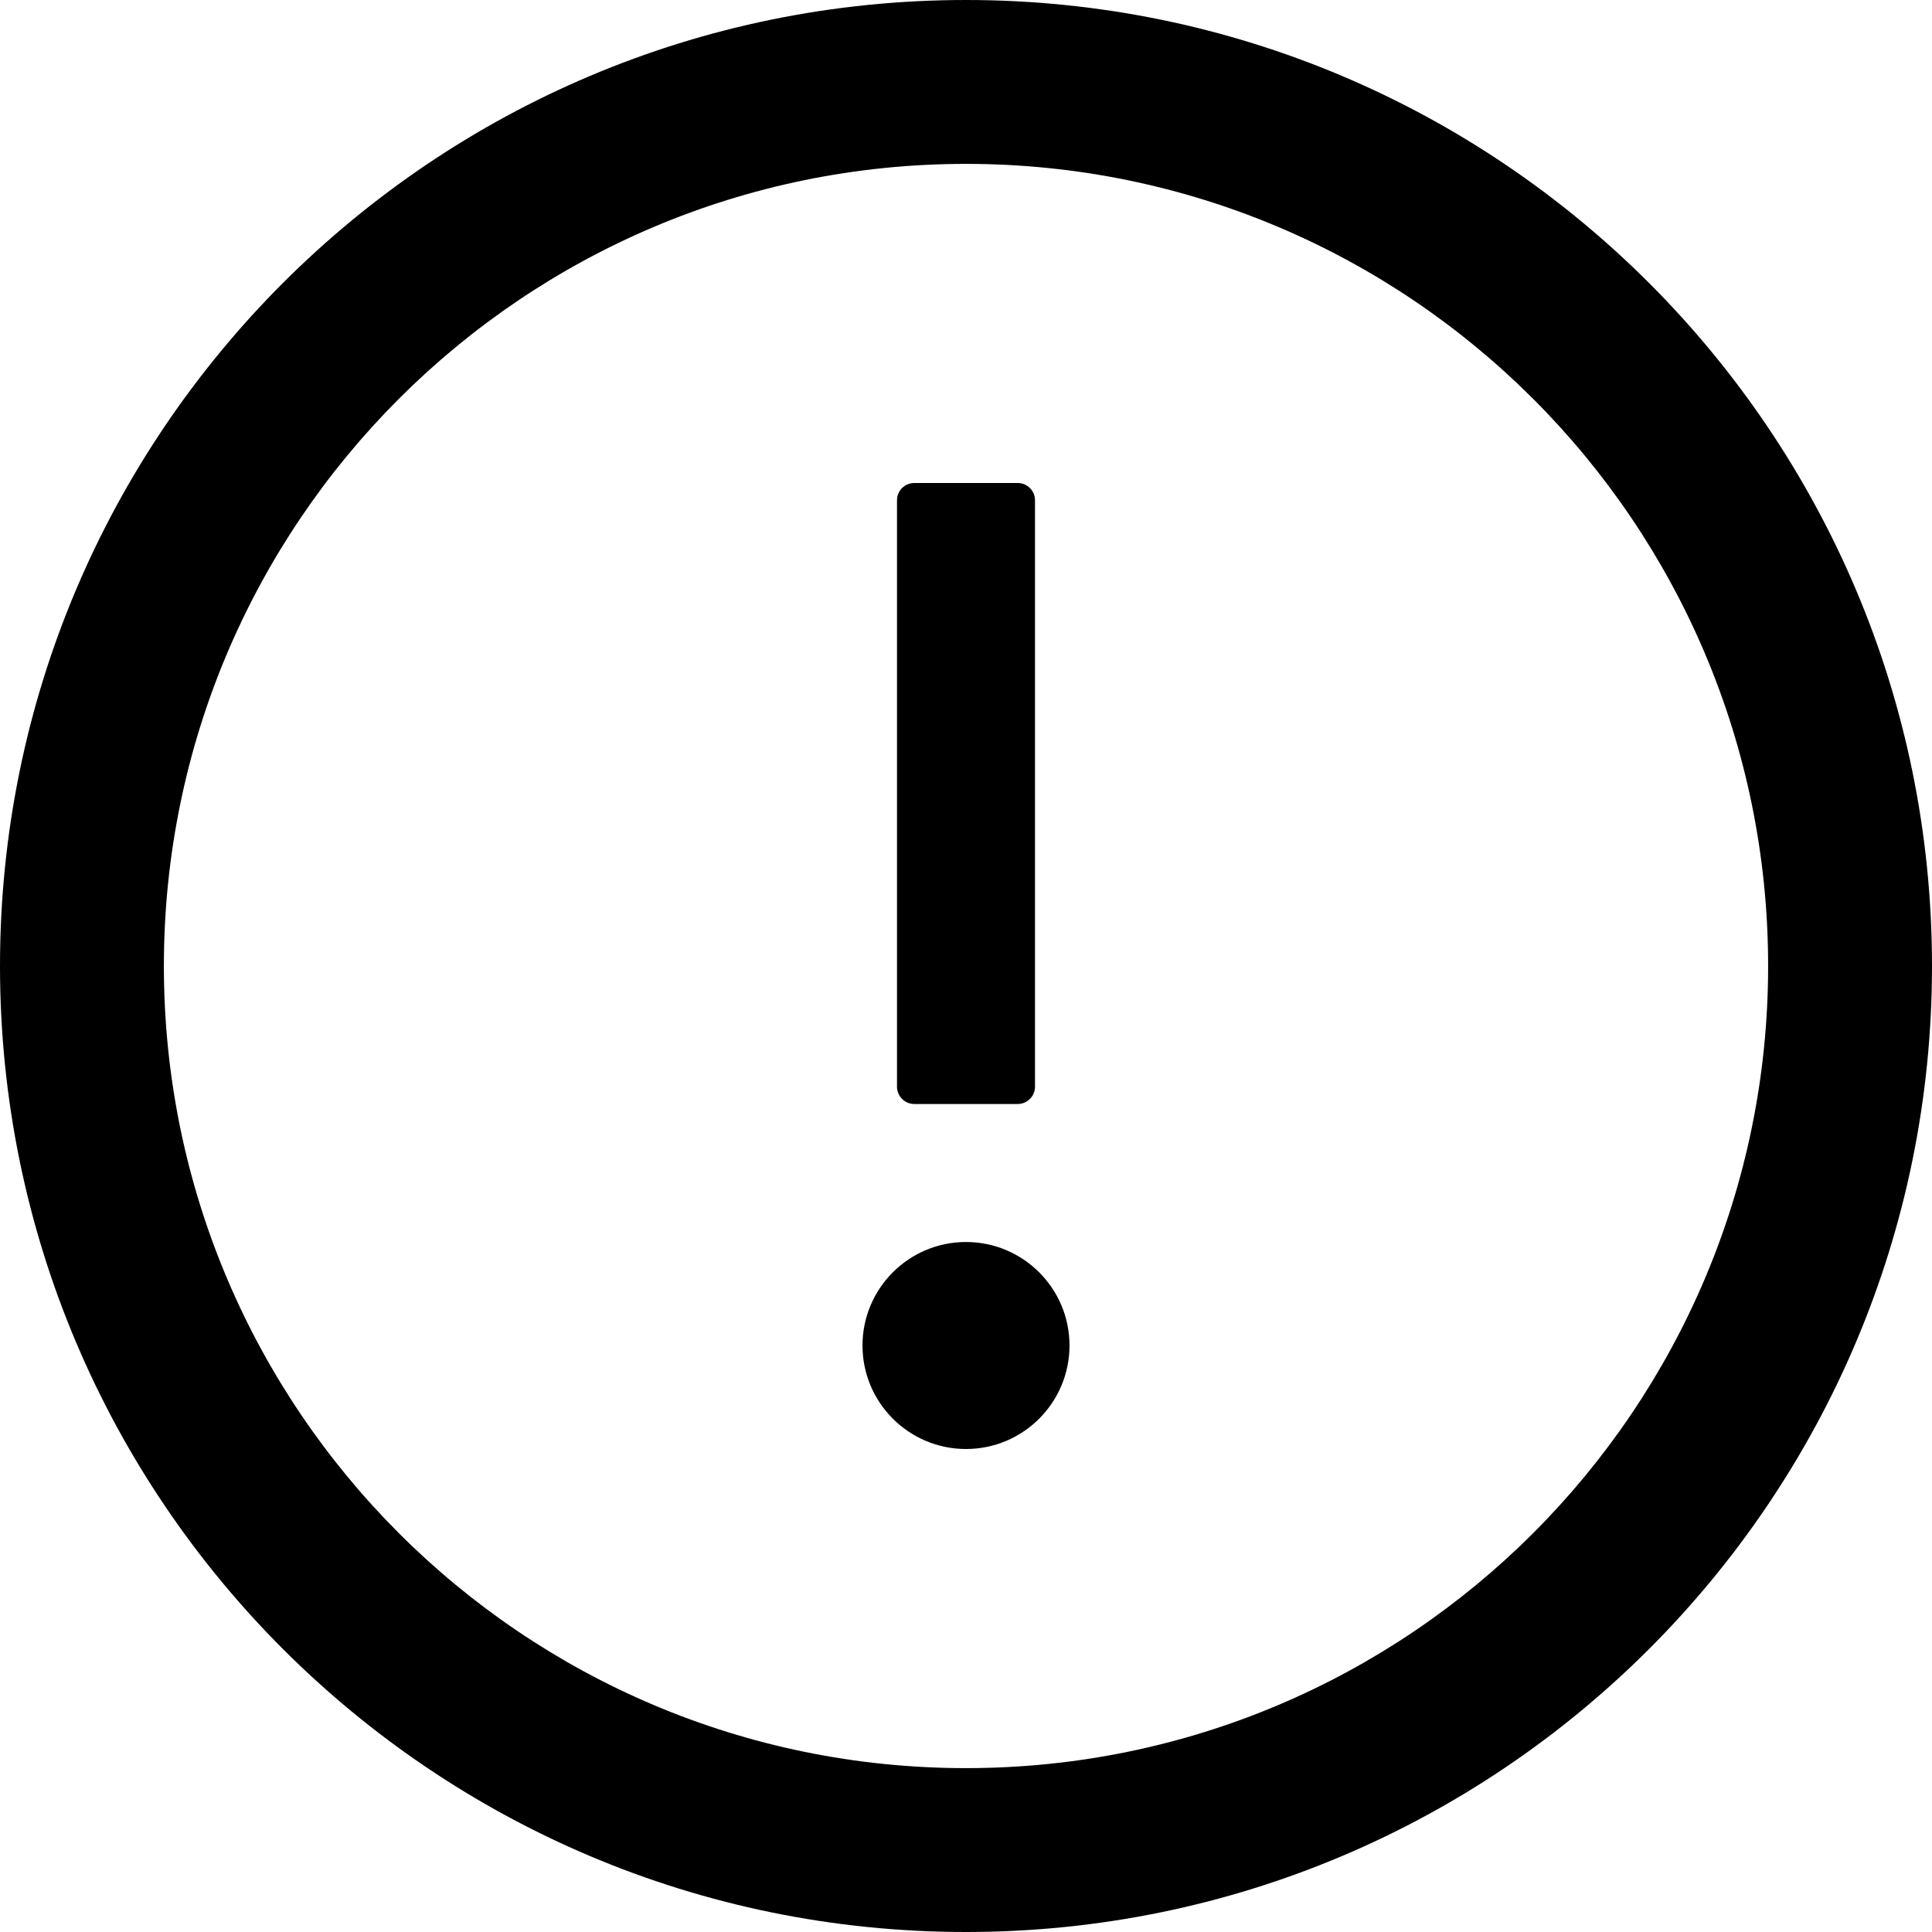 ﻿<?xml version="1.0" encoding="utf-8"?>
<svg version="1.1" xmlns:xlink="http://www.w3.org/1999/xlink" width="28px" height="28px" xmlns="http://www.w3.org/2000/svg">
  <g transform="matrix(1 0 0 1 -109 -679 )">
    <path d="M 28 14  C 28 6.269  21.731 0  14 0  C 6.269 0  0 6.269  0 14  C 0 21.731  6.269 28  14 28  C 21.731 28  28 21.731  28 14  Z M 25.625 14  C 25.625 20.419  20.419 25.625  14 25.625  C 7.581 25.625  2.375 20.419  2.375 14  C 2.375 7.581  7.581 2.375  14 2.375  C 20.419 2.375  25.625 7.581  25.625 14  Z M 12.5 19.5  C 12.5 20.328  13.172 21  14 21  C 14.828 21  15.5 20.328  15.5 19.5  C 15.5 18.672  14.828 18  14 18  C 13.172 18  12.5 18.672  12.5 19.5  Z M 13 15.75  C 13 15.887  13.113 16  13.25 16  L 14.75 16  C 14.887 16  15 15.887  15 15.75  L 15 7.25  C 15 7.112  14.887 7  14.75 7  L 13.25 7  C 13.113 7  13 7.112  13 7.25  L 13 15.75  Z " fill-rule="nonzero" fill="#000000" stroke="none" transform="matrix(1 0 0 1 109 679 )" />
  </g>
</svg>